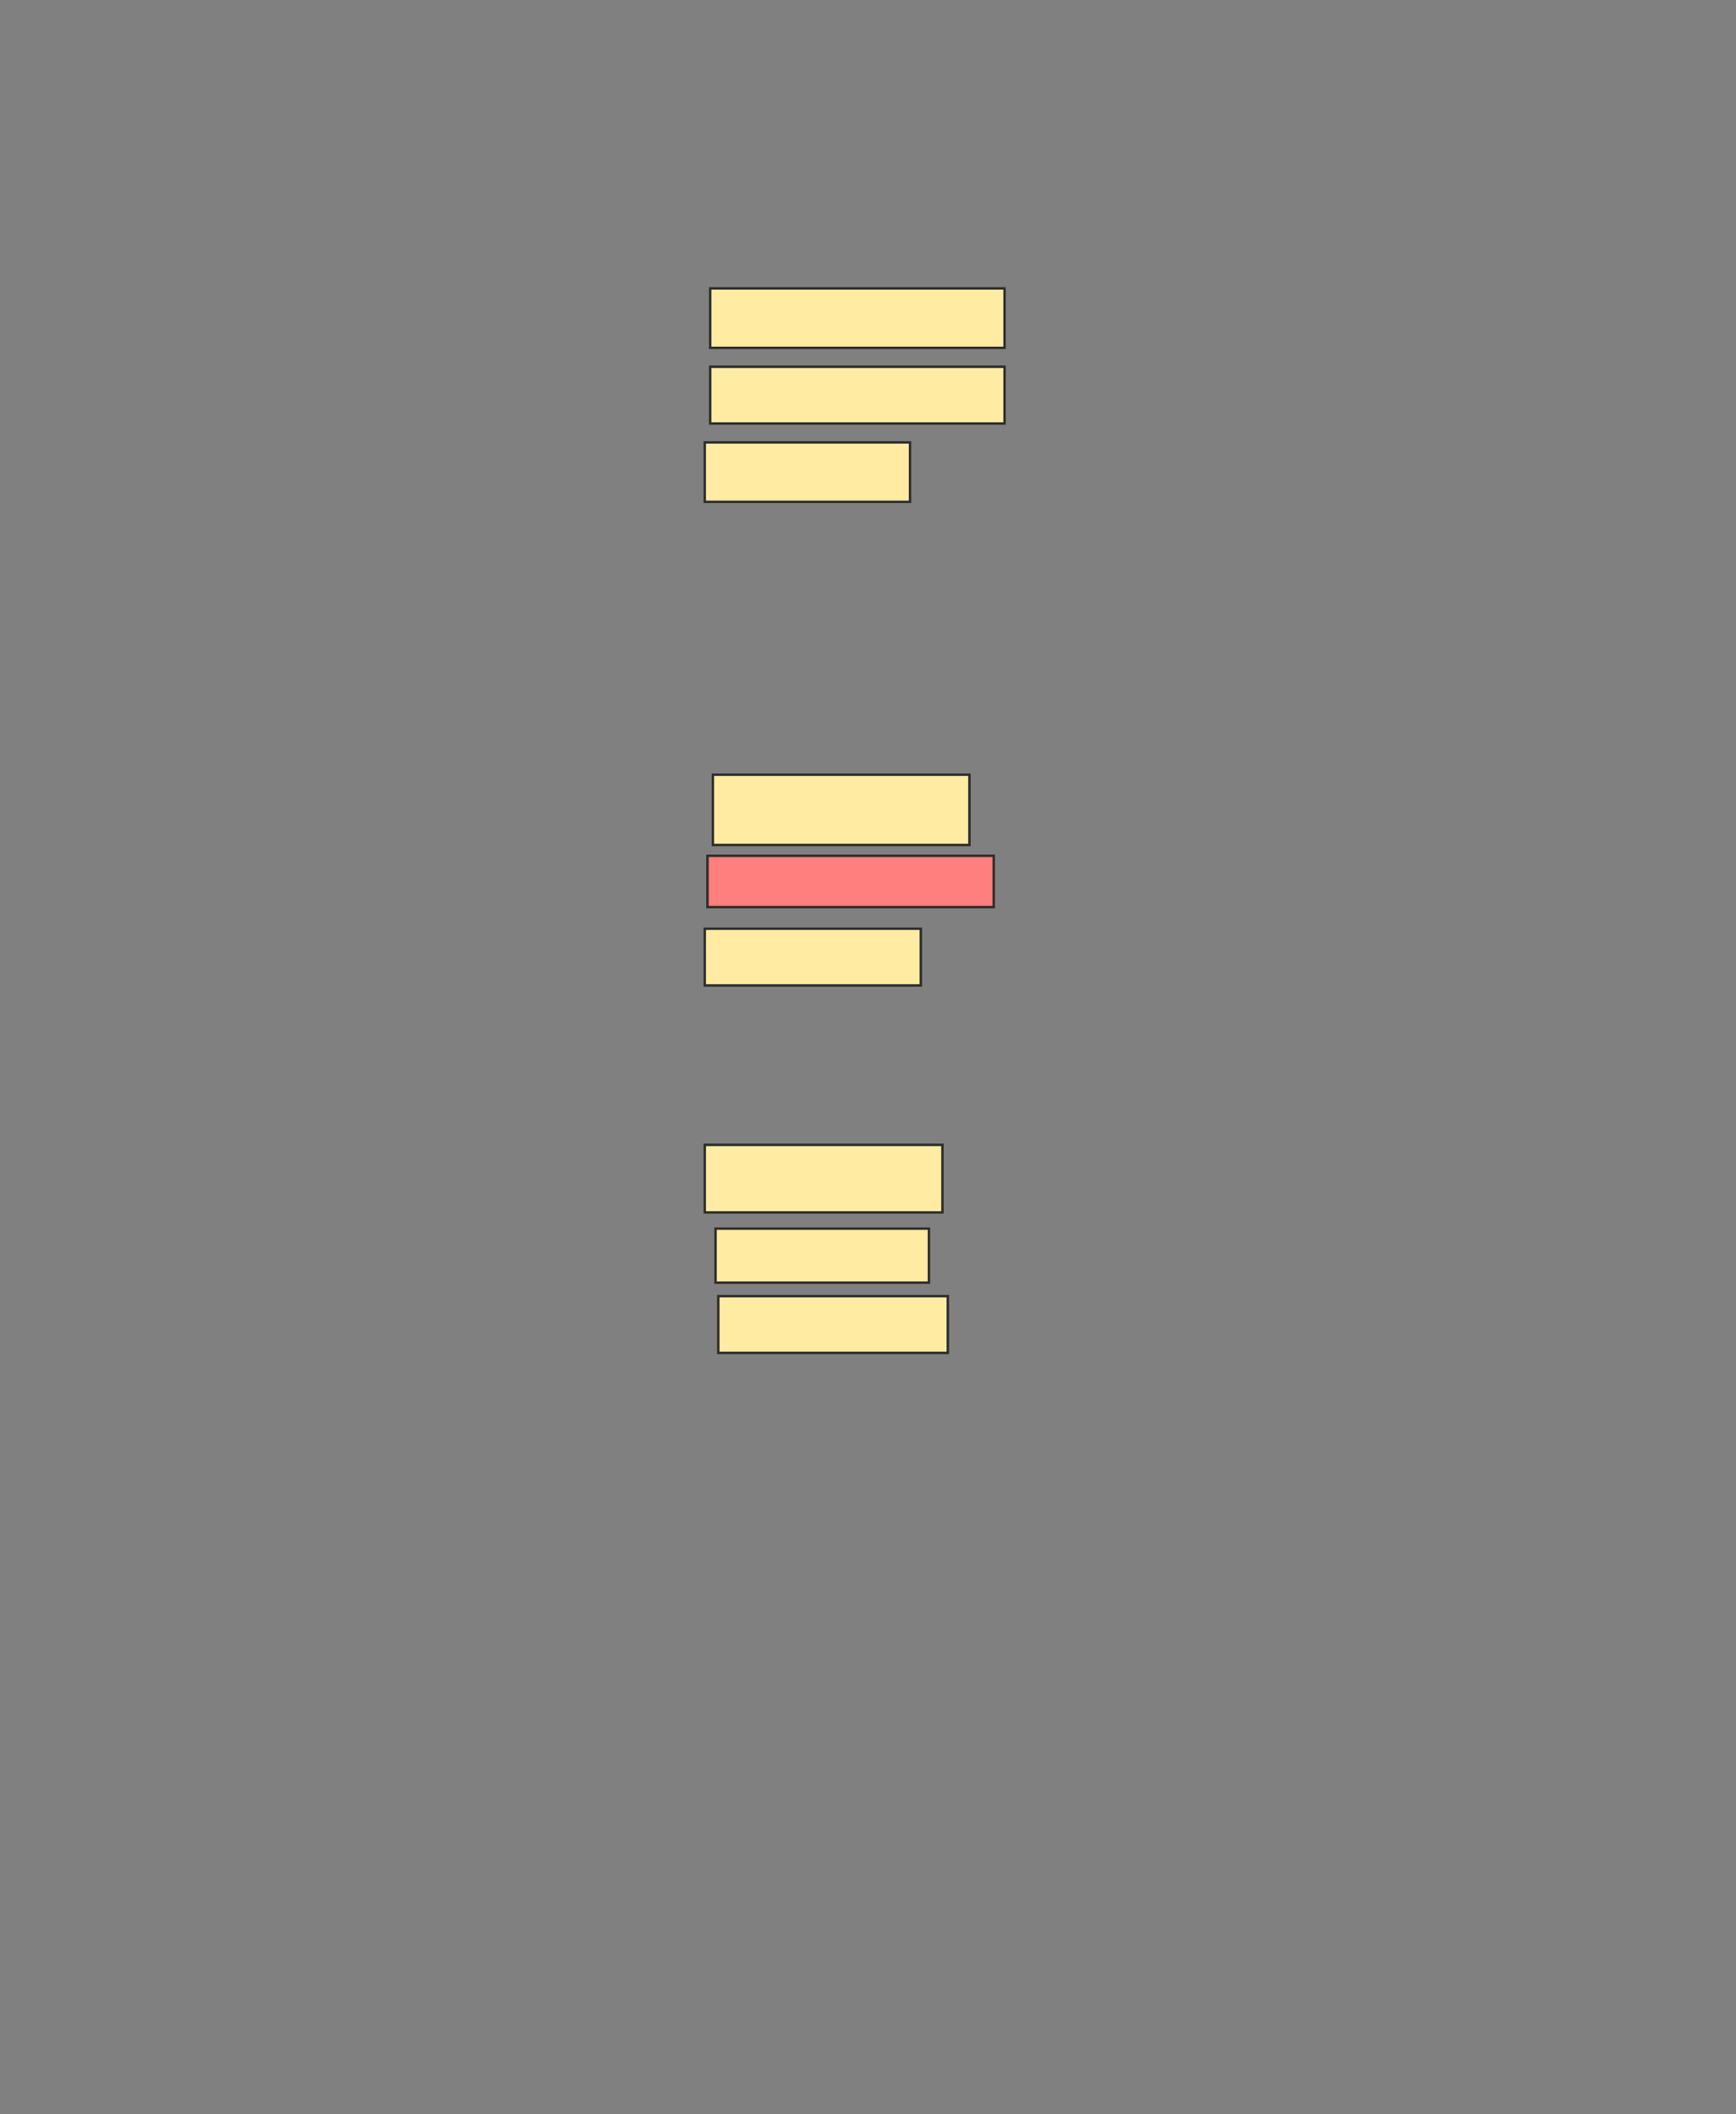 <svg xmlns="http://www.w3.org/2000/svg" width="709" height="863">
 <rect width="100%" height="100%" fill="#808080" stroke="none"/>
 <!-- Created with Image Occlusion Enhanced -->
 <g>
  <title>Labels</title>
 </g>
 <g>
  <title>Masks</title>
  <rect id="533b86d0b51649df955556ca5b55bc9a-ao-1" height="24.265" width="120.221" y="117.735" x="290.044" stroke="#2D2D2D" fill="#FFEBA2"/>
  <rect id="533b86d0b51649df955556ca5b55bc9a-ao-2" height="23.162" width="120.221" y="149.721" x="290.044" stroke="#2D2D2D" fill="#FFEBA2"/>
  <rect id="533b86d0b51649df955556ca5b55bc9a-ao-3" height="24.265" width="83.824" y="180.603" x="287.838" stroke="#2D2D2D" fill="#FFEBA2"/>
  <rect id="533b86d0b51649df955556ca5b55bc9a-ao-4" height="28.676" width="104.779" y="316.265" x="291.147" stroke="#2D2D2D" fill="#FFEBA2"/>
  <rect id="533b86d0b51649df955556ca5b55bc9a-ao-5" height="20.956" width="116.912" y="349.353" x="288.941" stroke="#2D2D2D" fill="#FF7E7E" class="qshape"/>
  <rect id="533b86d0b51649df955556ca5b55bc9a-ao-6" height="23.162" width="88.235" y="379.132" x="287.838" stroke="#2D2D2D" fill="#FFEBA2"/>
  <rect id="533b86d0b51649df955556ca5b55bc9a-ao-7" height="27.574" width="97.059" y="467.368" x="287.838" stroke="#2D2D2D" fill="#FFEBA2"/>
  <rect id="533b86d0b51649df955556ca5b55bc9a-ao-8" height="22.059" width="87.132" y="501.559" x="292.25" stroke="#2D2D2D" fill="#FFEBA2"/>
  <rect id="533b86d0b51649df955556ca5b55bc9a-ao-9" height="23.162" width="93.75" y="529.132" x="293.353" stroke="#2D2D2D" fill="#FFEBA2"/>
 </g>
</svg>